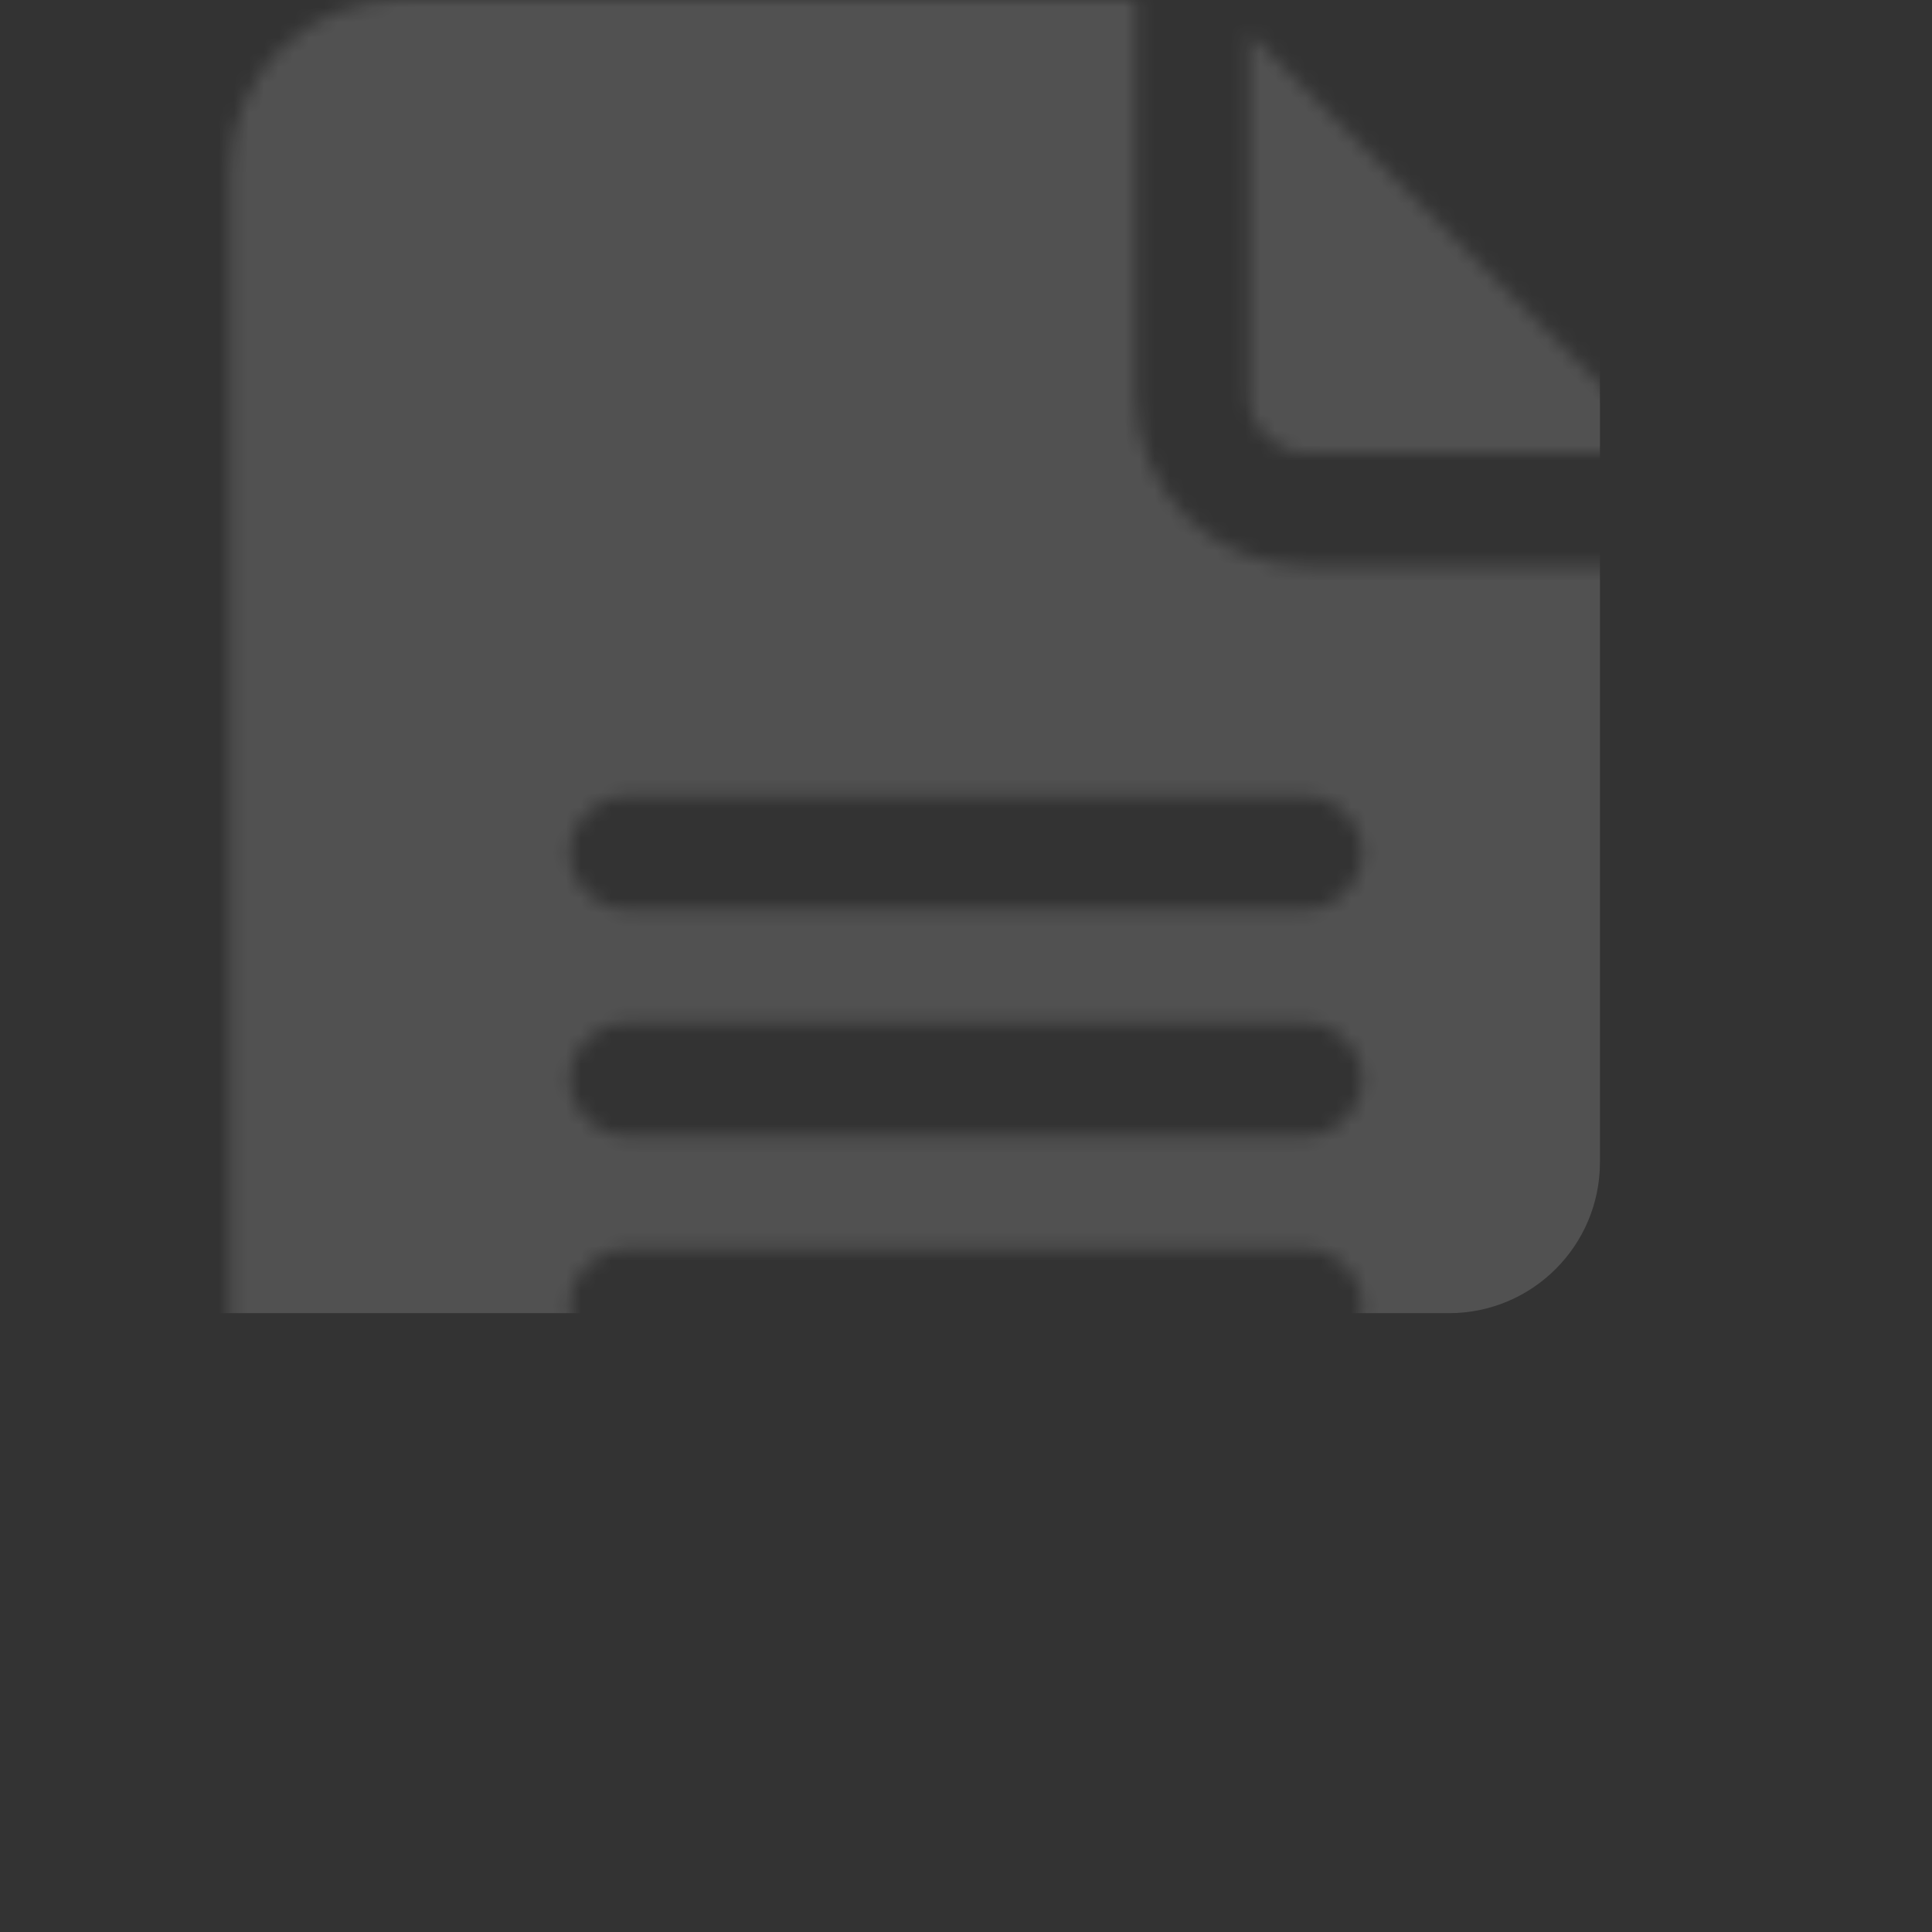 <svg width="128" height="128" viewBox="0 0 128 128" fill="none" xmlns="http://www.w3.org/2000/svg">
<rect x="0" y="0" width="128" height="128" fill="#333333" stroke="none"/>
<mask id="mask0_2409_2" style="mask-type:alpha" maskUnits="userSpaceOnUse" x="0" y="0" width="128" height="128">
<path d="M26.5 128H101.5C107.703 128 112.75 122.953 112.75 116.75V37.5H86.5C80.296 37.5 75.25 32.453 75.25 26.25V0H26.5C20.297 0 15.25 5.046 15.25 11.25V116.75C15.25 122.953 20.297 128 26.5 128ZM41.5 52.75H86.5C88.573 52.75 90.25 54.427 90.25 56.5C90.25 58.573 88.573 60.25 86.5 60.25H41.5C39.427 60.25 37.75 58.573 37.75 56.5C37.75 54.427 39.427 52.75 41.5 52.75ZM41.5 67.75H86.5C88.573 67.75 90.25 69.427 90.25 71.5C90.25 73.573 88.573 75.25 86.5 75.25H41.5C39.427 75.25 37.75 73.573 37.75 71.5C37.75 69.427 39.427 67.75 41.5 67.75ZM41.5 82.75H86.5C88.573 82.75 90.25 84.427 90.25 86.5C90.25 88.573 88.573 90.25 86.5 90.25H41.5C39.427 90.25 37.75 88.573 37.75 86.5C37.75 84.427 39.427 82.75 41.5 82.75ZM41.5 97.75H71.5C73.573 97.75 75.25 99.427 75.25 101.5C75.25 103.573 73.573 105.25 71.5 105.25H41.5C39.427 105.25 37.75 103.573 37.75 101.5C37.75 99.427 39.427 97.75 41.5 97.75Z" fill="white"/>
<path d="M86.5 30H110.553L82.75 2.197V26.25C82.75 28.319 84.431 30 86.5 30Z" fill="white"/>
</mask>
<g mask="url(#mask0_2409_2)">
<rect x="-59" y="-13" width="165" height="100" rx="10" fill="white" fill-opacity="0.15"/>
</g>
</svg>
